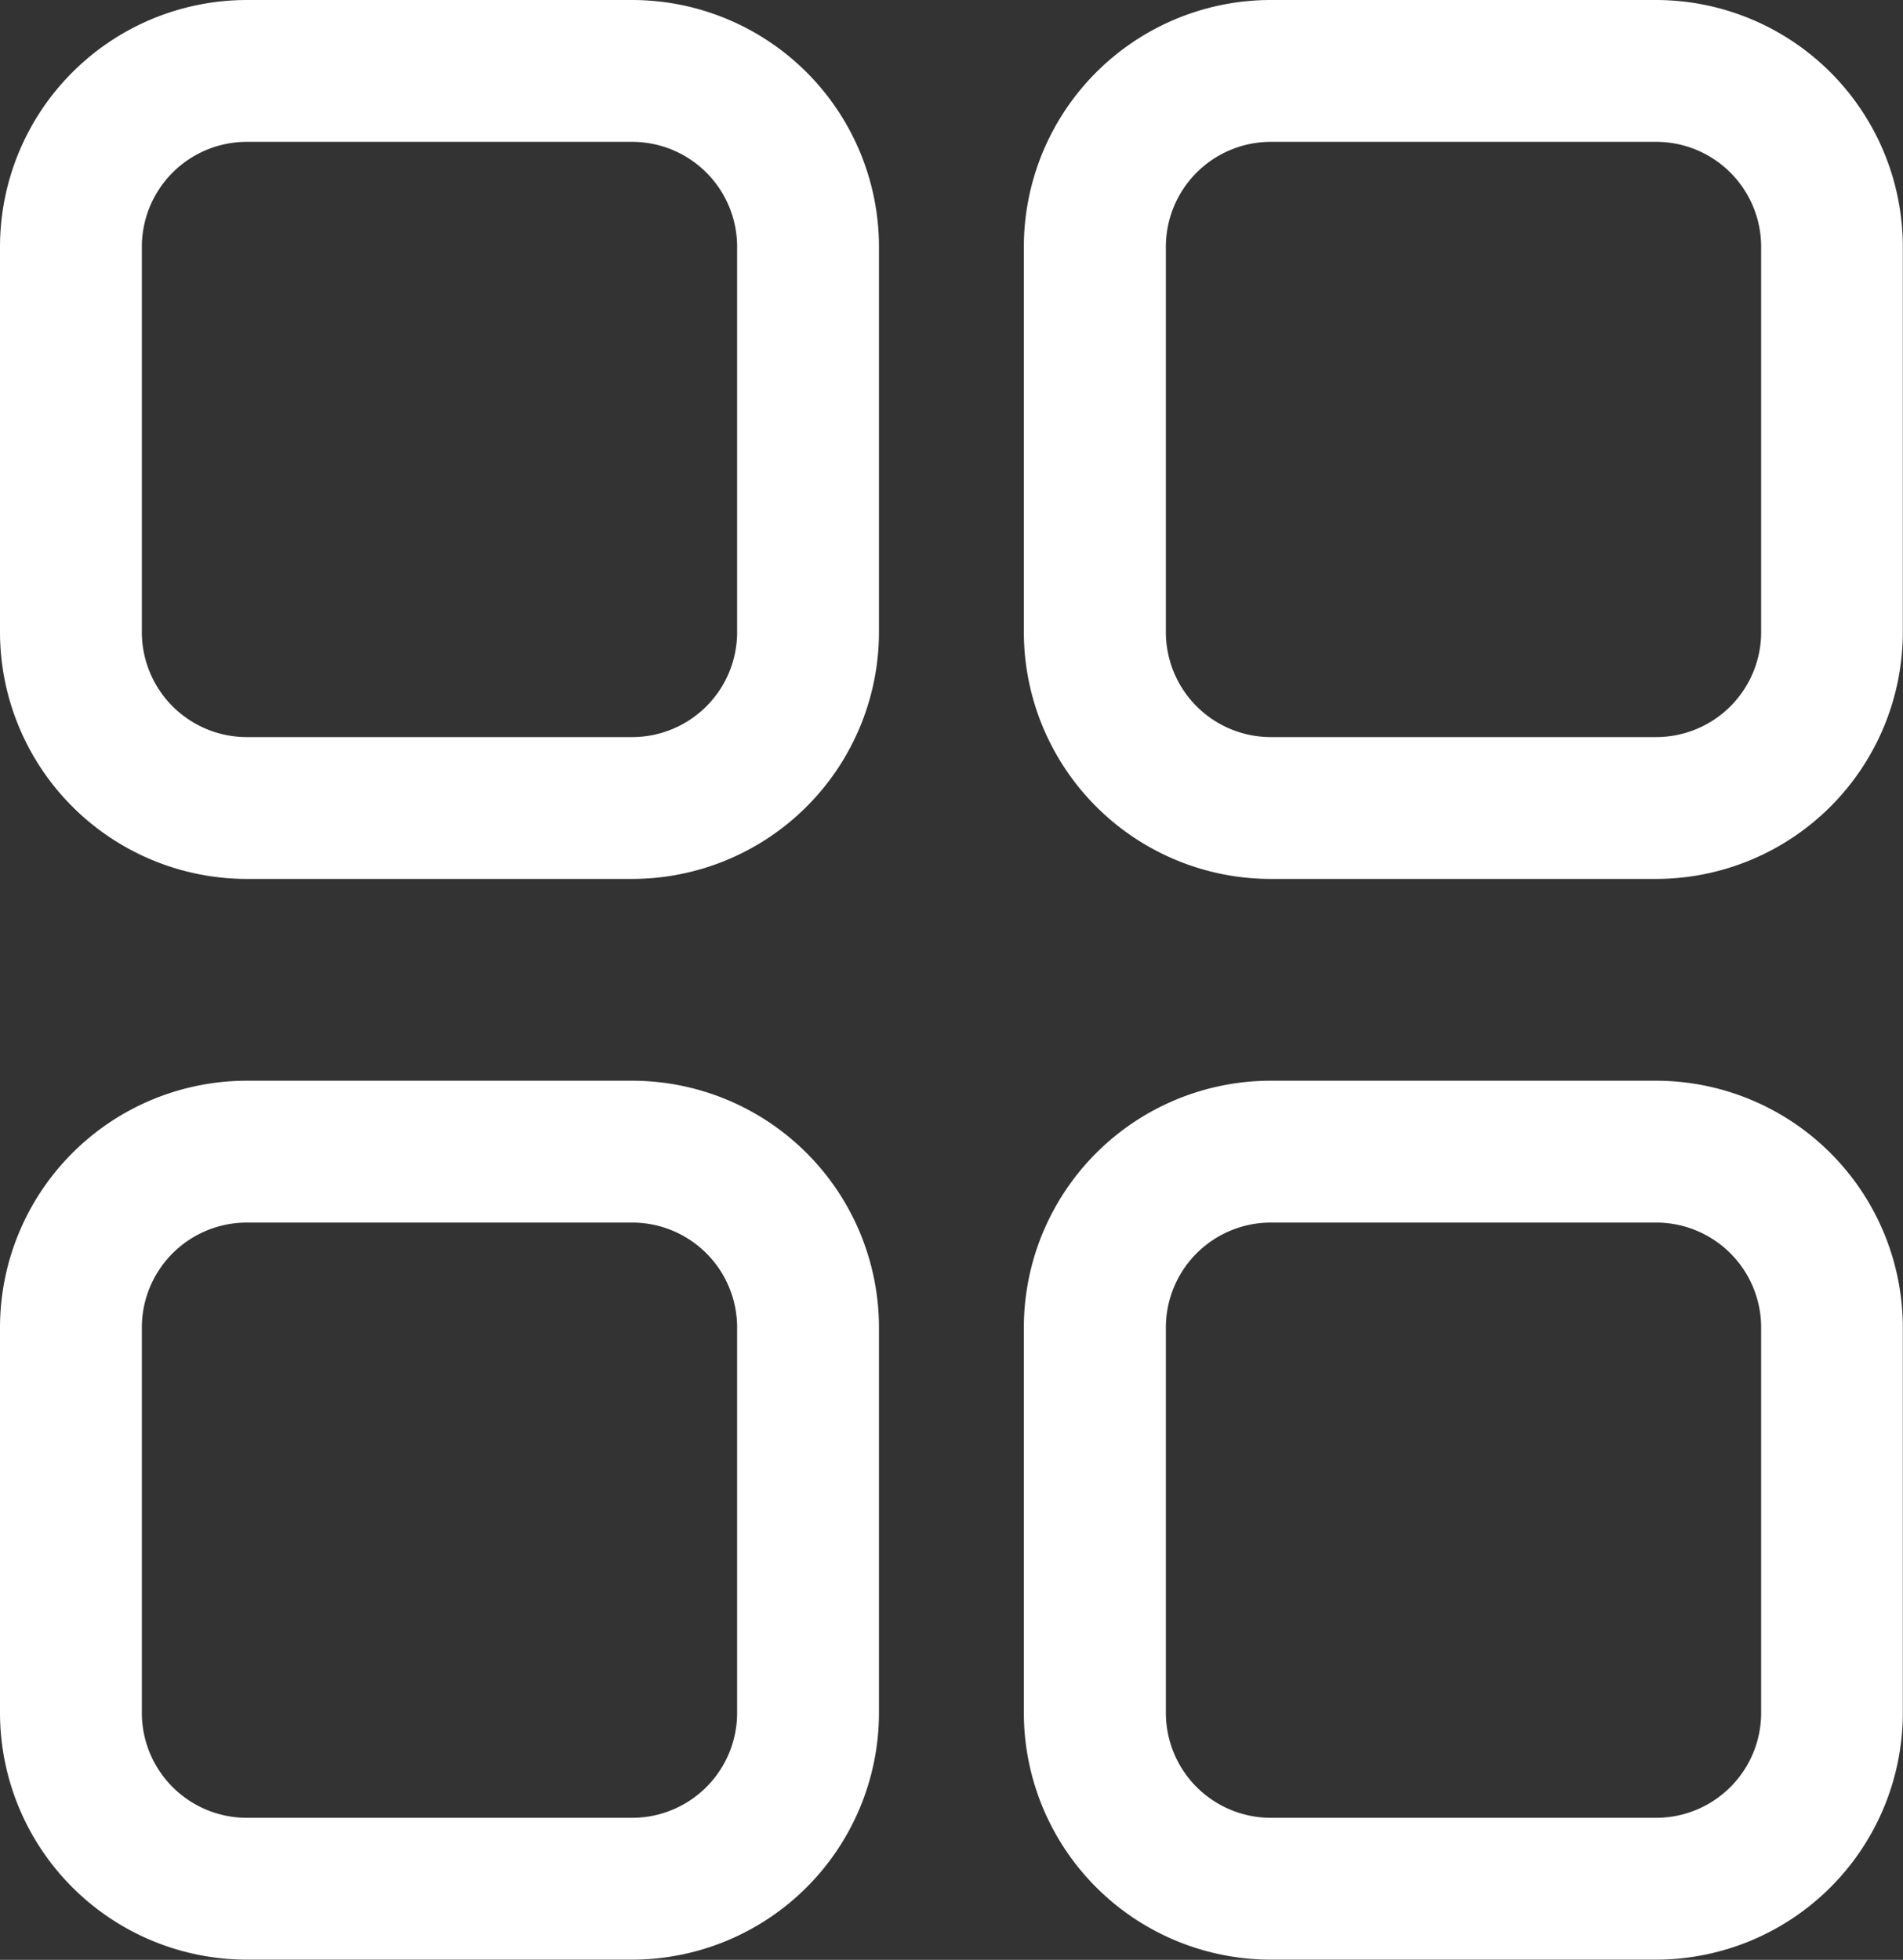 <svg id="Capa_1" data-name="Capa 1" xmlns="http://www.w3.org/2000/svg" viewBox="0 0 107.32 110.53"><rect x="0" y="0" width="107.32" height="110.53" fill="#333333" stroke="none"/><defs><style>.cls-1{fill:#fff;}</style></defs><title>02 Cuentas</title><path class="cls-1" d="M-587.08,1167.74h-21.75a13.93,13.93,0,0,1-13.91-13.91v-21.75a13.93,13.93,0,0,1,13.91-13.91h21.75a13.93,13.93,0,0,1,13.91,13.91v21.75A13.93,13.93,0,0,1-587.08,1167.74Zm-21.75-41.57a5.92,5.92,0,0,0-5.91,5.91v21.75a5.92,5.92,0,0,0,5.91,5.91h21.75a5.92,5.92,0,0,0,5.91-5.91v-21.75a5.92,5.92,0,0,0-5.91-5.91Z" transform="translate(622.74 -1057.22)"/><path class="cls-1" d="M-529.33,1167.74h-21.75A13.93,13.93,0,0,1-565,1153.83v-21.75a13.93,13.93,0,0,1,13.91-13.91h21.75a13.93,13.93,0,0,1,13.91,13.91v21.75A13.93,13.93,0,0,1-529.33,1167.74Zm-21.75-41.57a5.92,5.92,0,0,0-5.91,5.91v21.75a5.92,5.92,0,0,0,5.91,5.91h21.75a5.92,5.92,0,0,0,5.91-5.91v-21.75a5.92,5.92,0,0,0-5.91-5.91Z" transform="translate(622.74 -1057.22)"/><path class="cls-1" d="M-587.08,1106.79h-21.75a13.93,13.93,0,0,1-13.91-13.91v-21.75a13.93,13.93,0,0,1,13.91-13.91h21.75a13.93,13.93,0,0,1,13.91,13.91v21.75A13.93,13.93,0,0,1-587.08,1106.79Zm-21.75-41.57a5.92,5.92,0,0,0-5.91,5.91v21.75a5.92,5.92,0,0,0,5.91,5.91h21.75a5.92,5.92,0,0,0,5.91-5.91v-21.75a5.92,5.92,0,0,0-5.91-5.91Z" transform="translate(622.74 -1057.22)"/><path class="cls-1" d="M-529.33,1106.79h-21.75A13.93,13.93,0,0,1-565,1092.88v-21.75a13.93,13.93,0,0,1,13.91-13.91h21.75a13.93,13.93,0,0,1,13.91,13.91v21.75A13.93,13.93,0,0,1-529.33,1106.79Zm-21.75-41.57a5.92,5.92,0,0,0-5.91,5.91v21.75a5.92,5.92,0,0,0,5.91,5.91h21.75a5.92,5.92,0,0,0,5.91-5.91v-21.75a5.92,5.92,0,0,0-5.91-5.91Z" transform="translate(622.74 -1057.22)"/></svg>